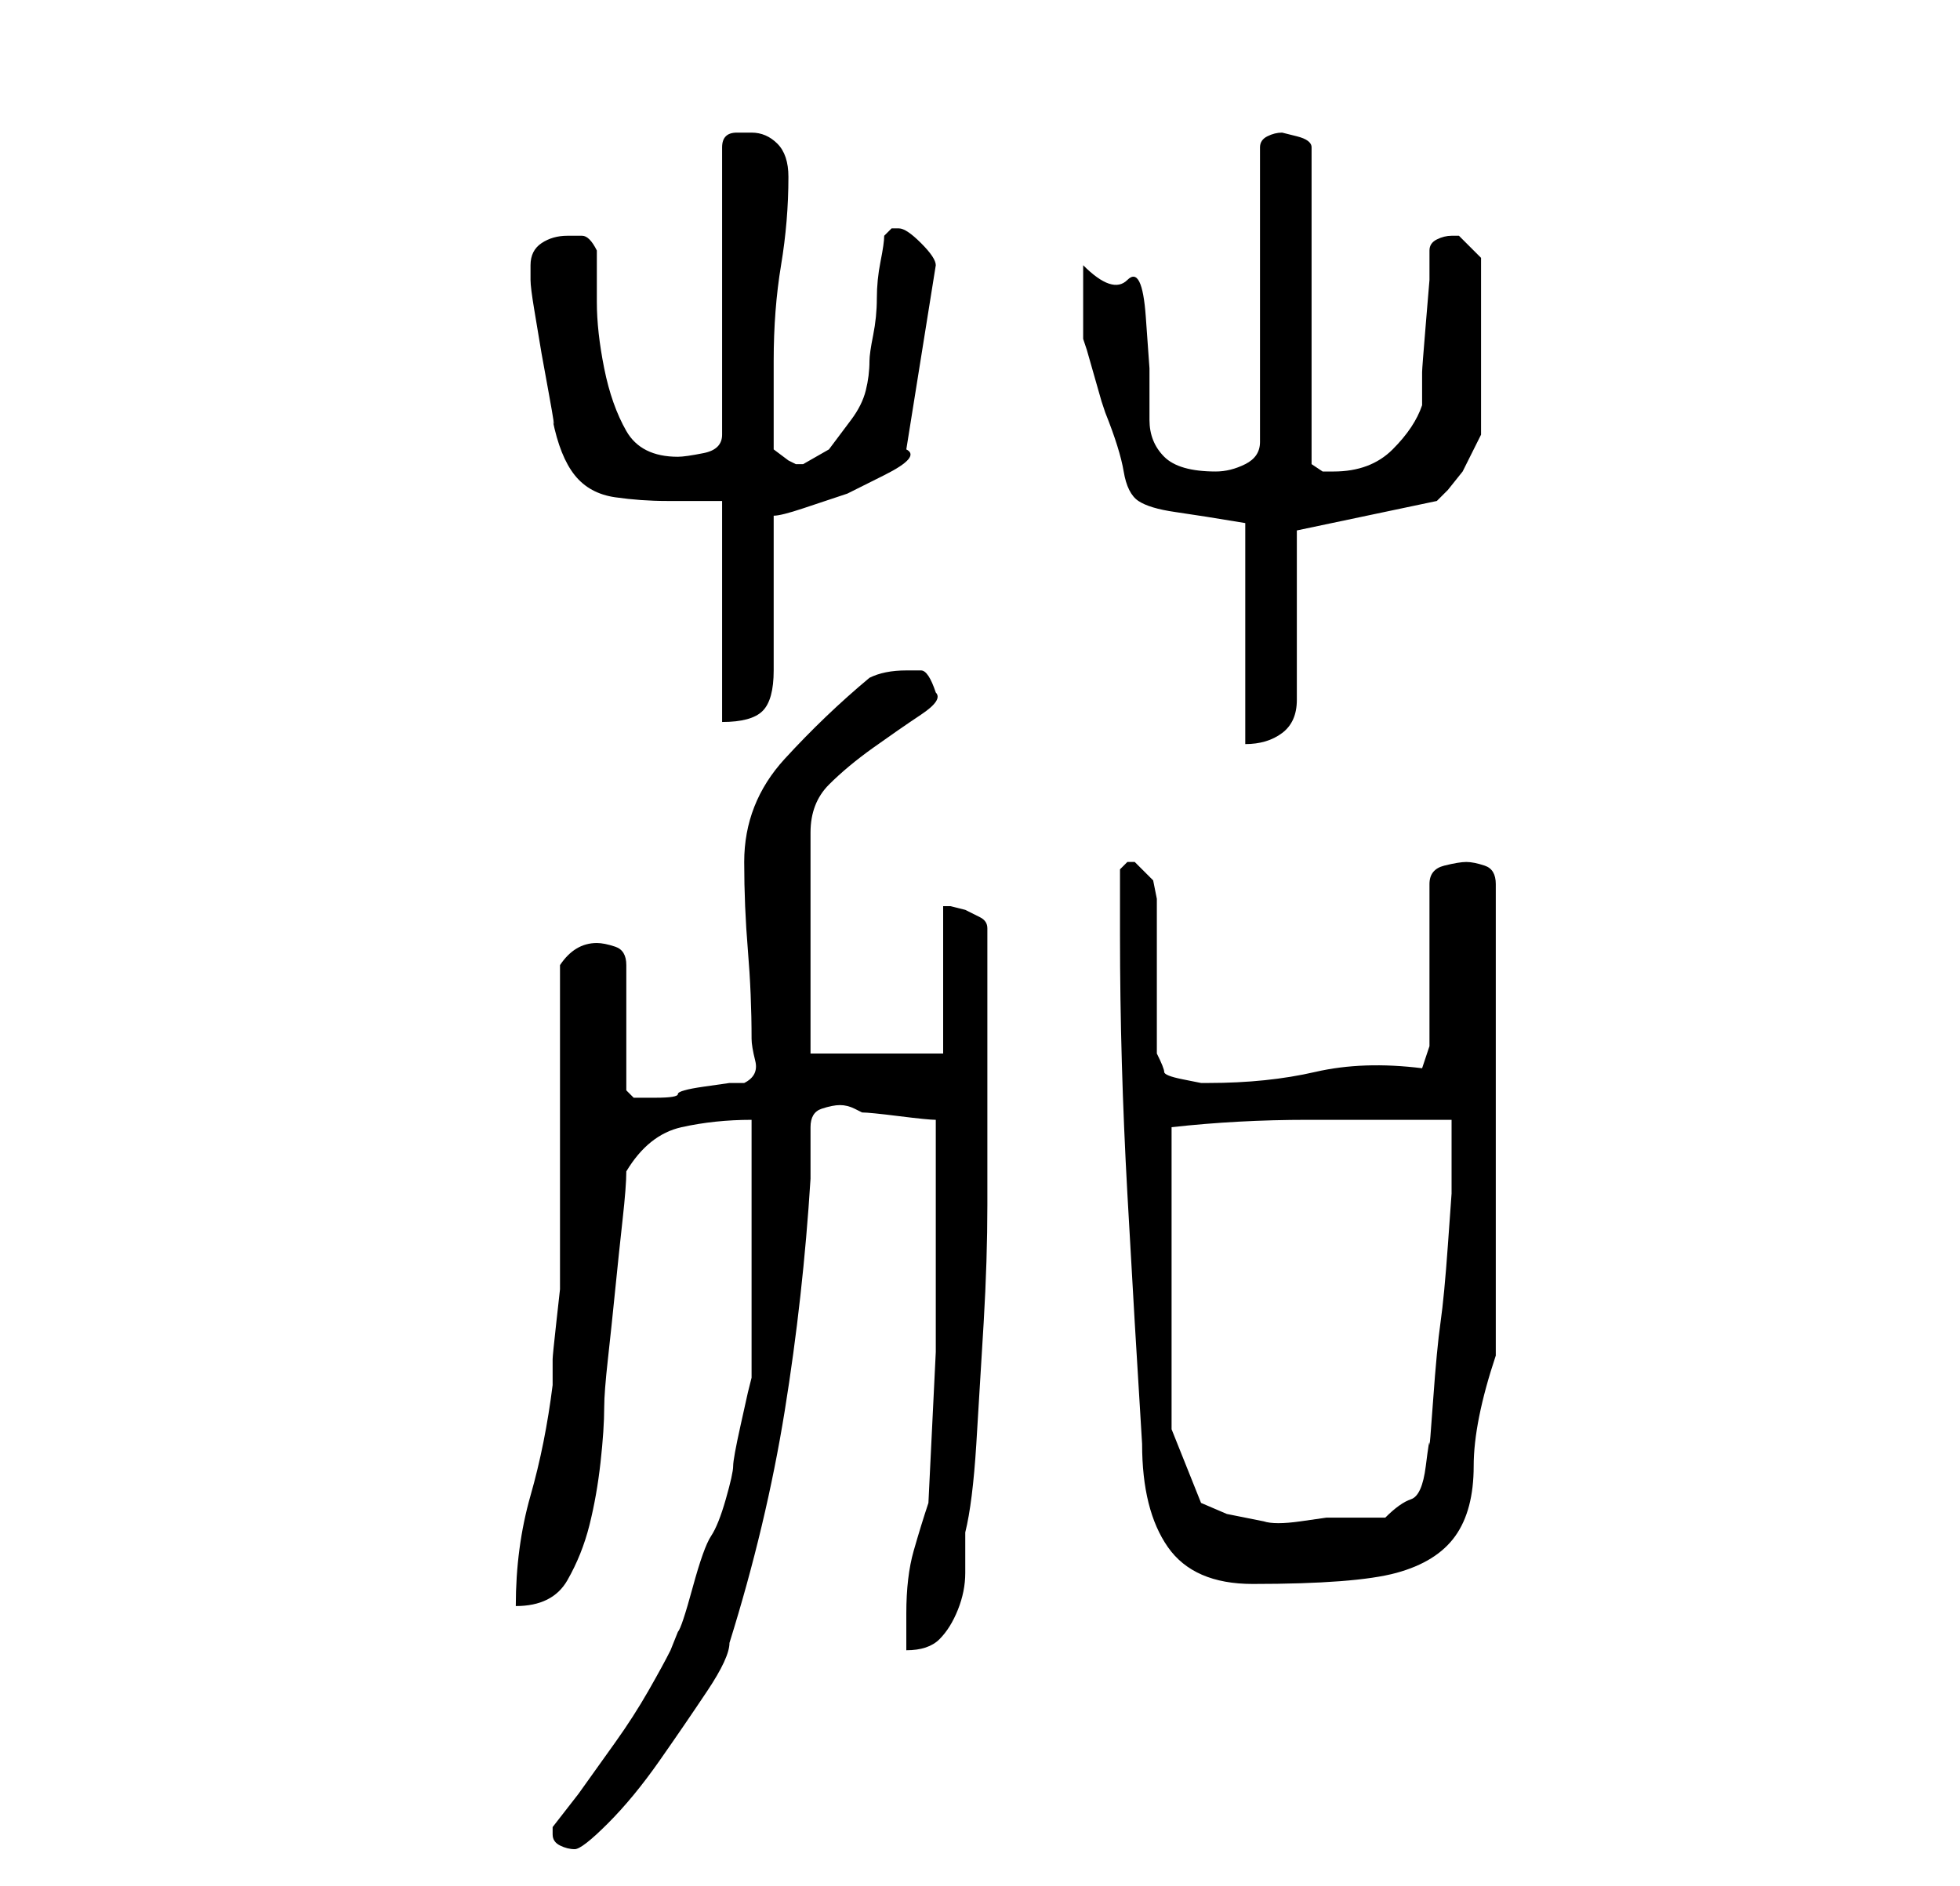 <?xml version="1.0" standalone="no"?>
<!DOCTYPE svg PUBLIC "-//W3C//DTD SVG 1.1//EN" "http://www.w3.org/Graphics/SVG/1.1/DTD/svg11.dtd" >
<svg xmlns="http://www.w3.org/2000/svg" xmlns:xlink="http://www.w3.org/1999/xlink" version="1.1" viewBox="-10 0 266 256">
   <path fill="currentColor"
d="M65 249q0 1 1 1.5t2 0.5t4.5 -3.5t7 -8.5t6.5 -9.5t3 -6.5q5 -16 7.5 -31.5t3.5 -31.5v-1v-2v-3v-1q0 -2 1.5 -2.5t2.5 -0.5t2 0.5l1 0.5q1 0 5 0.5t5 0.5v2v3.5v3.5v2v20.5t-1 20.5q-1 3 -2 6.5t-1 8.5v5q3 0 4.5 -1.5t2.5 -4t1 -5v-5.5q1 -4 1.5 -12t1 -16.5t0.5 -16
v-10.5v-14v-13q0 -1 -1 -1.5l-2 -1t-2 -0.5h-1v20h-18v-30q0 -4 2.5 -6.5t6 -5t6.5 -4.5t2 -3q-1 -3 -2 -3h-2q-3 0 -5 1q-6 5 -11.5 11t-5.5 14q0 6 0.5 12t0.5 12q0 1 0.5 3t-1.5 3h-2t-3.5 0.5t-3.5 1t-3 0.5h-0.5h-0.5h-2t-1 -1v-17q0 -2 -1.5 -2.5t-2.5 -0.5q-3 0 -5 3
v8v13v13v8v2t-0.5 4.5t-0.5 5v3.5q-1 8 -3 15t-2 15q5 0 7 -3.5t3 -7.5t1.5 -8.5t0.5 -7.5q0 -2 0.5 -6.5t1 -9.5t1 -9.5t0.5 -6.5q3 -5 7.5 -6t9.5 -1v35l-0.5 2t-1 4.5t-1 5.5t-1 4.5t-2 5t-2.5 7t-2 6l-1 2.5q-1 2 -3 5.5t-4.5 7l-5 7t-3.5 4.5v1zM145 196q0 9 3.5 14
t11.5 5q14 0 19.5 -1.5t8 -5t2.5 -9.5t3 -15v-64q0 -2 -1.5 -2.5t-2.5 -0.5t-3 0.5t-2 2.5v22l-1 3q-8 -1 -14.5 0.5t-14.5 1.5h-1t-2.5 -0.5t-2.5 -1t-1 -2.5v-21l-0.5 -2.5t-2.5 -2.5h-1l-0.5 0.5l-0.5 0.5v9q0 17 1 35t2 34zM149 194v-41q9 -1 18.5 -1h19.5v4.5v5.5
t-0.5 7t-1 10.5t-1 10.5t-0.5 6t-0.5 3t-2 4.5t-3.5 2.5h-4h-4t-3.5 0.5t-5 0l-5 -1t-3.5 -1.5zM159 71v30q3 0 5 -1.5t2 -4.5v-23l19 -4l1.5 -1.5t2 -2.5l1.5 -3l1 -2v-24l-1 -1l-2 -2v0h-1v0q-1 0 -2 0.5t-1 1.5v4t-0.5 6t-0.5 6.5v4.5q-1 3 -4 6t-8 3h-1.5t-1.5 -1v-43
q0 -1 -2 -1.5l-2 -0.5q-1 0 -2 0.5t-1 1.5v40q0 2 -2 3t-4 1q-5 0 -7 -2t-2 -5v-7t-0.5 -7t-2.5 -5t-6 -2v5v5l0.5 1.5t1 3.5t1 3.5l0.5 1.5q2 5 2.5 8t2 4t5 1.5t9.5 1.5zM88 68v30q4 0 5.5 -1.5t1.5 -5.5v-21q1 0 4 -1l6 -2t5 -2.5t3 -3.5l4 -25q0 -1 -2 -3t-3 -2h-1
l-0.5 0.5l-0.5 0.5q0 1 -0.5 3.5t-0.5 5t-0.5 5t-0.5 3.5q0 2 -0.5 4t-2 4l-3 4t-3.5 2h-1l-1 -0.5t-2 -1.5v-2v-4v-3v-3q0 -7 1 -13t1 -12q0 -3 -1.5 -4.5t-3.5 -1.5h-2q-2 0 -2 2v39q0 2 -2.5 2.5t-3.5 0.5q-5 0 -7 -3.5t-3 -8.5t-1 -9v-7q-1 -2 -2 -2h-2q-2 0 -3.5 1
t-1.5 3v2q0 1 0.5 4l1 6t1 5.5t0.5 3.5q1 5 3 7.5t5.5 3t7 0.5h7.5z" />
</svg>

